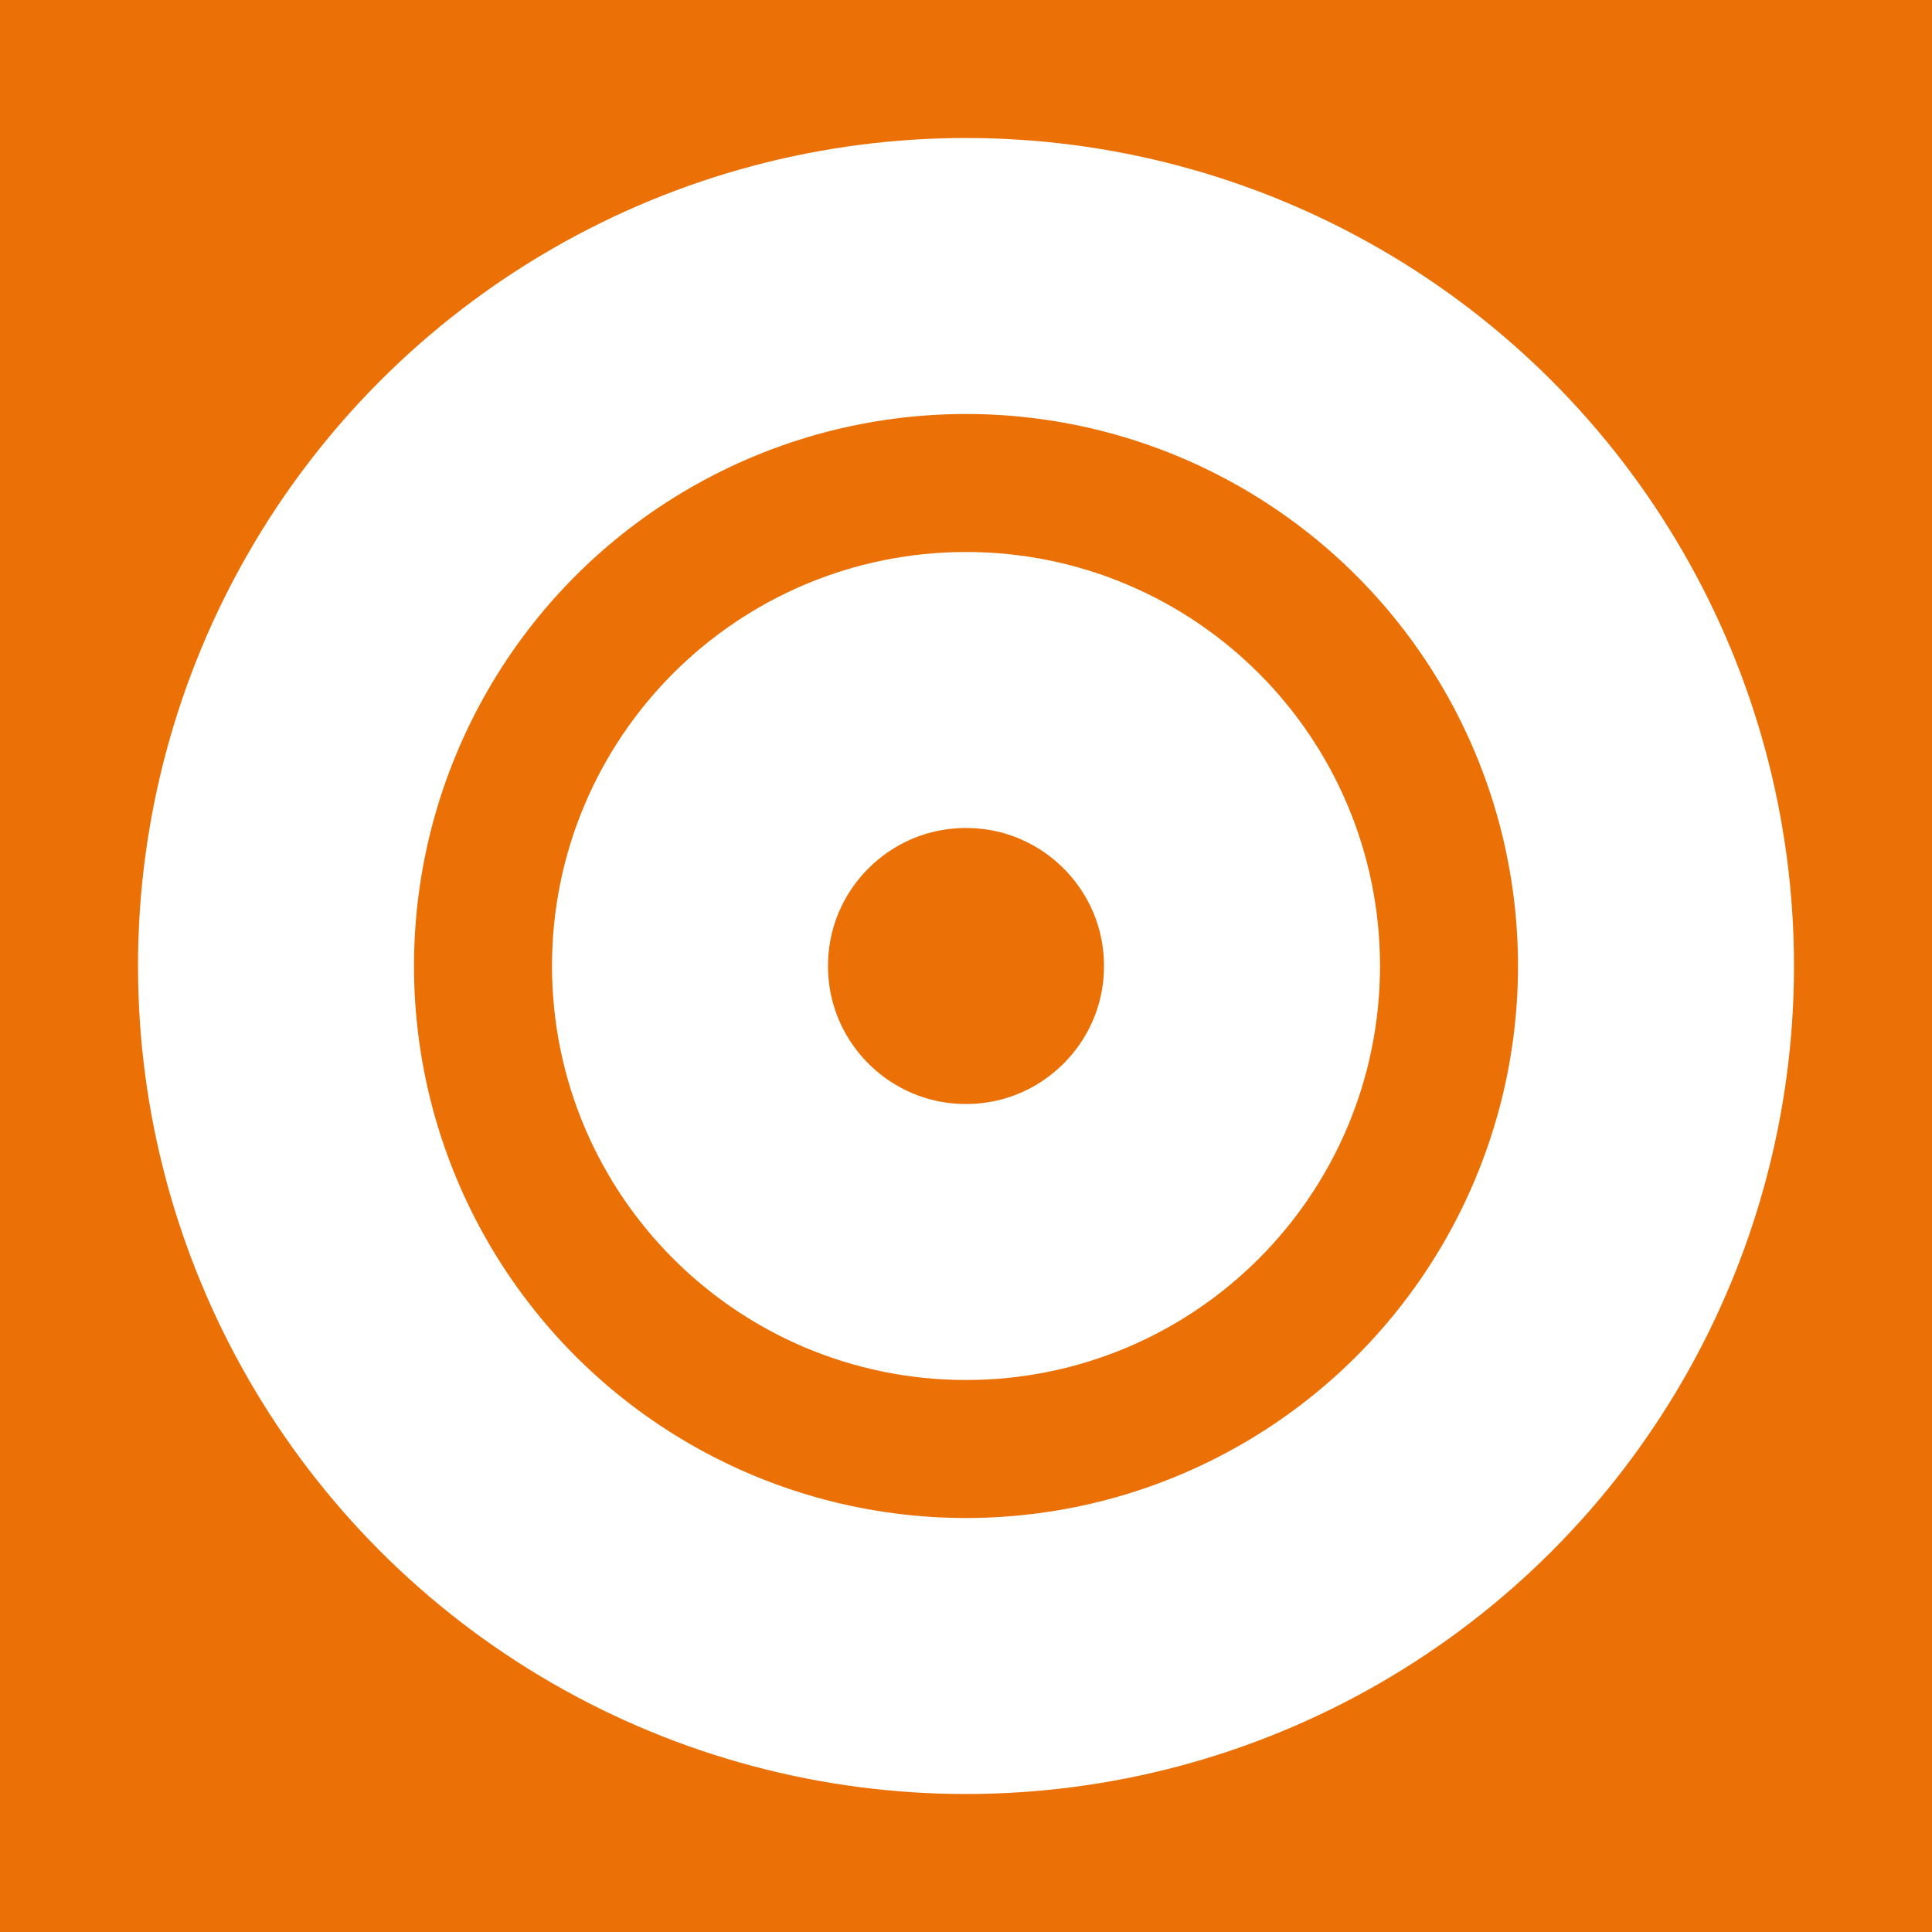 <svg width="14" height="14" xmlns="http://www.w3.org/2000/svg">
 <rect width="100%" height="100%" fill="#333333" stroke="none"/>
 <g>
  <title>Layer 1</title>
  <!--ellipse ry="6.5" rx="6.5" id="svg_1" cy="7" cx="7" stroke-width="0" stroke="#000000" fill="#ff8877"/-->
  <rect x="0" y="0" width="14" height="14" fill="#ff7700" fill-opacity="0.9"/>
  <ellipse ry="2" rx="2" id="svg_2" cy="7" cx="7" stroke-width="2" stroke="#ffffff" fill="none"/>
  <ellipse ry="5" rx="5" id="svg_2" cy="7" cx="7" stroke-width="2" stroke="#ffffff" fill="none"/>
 </g>
</svg>